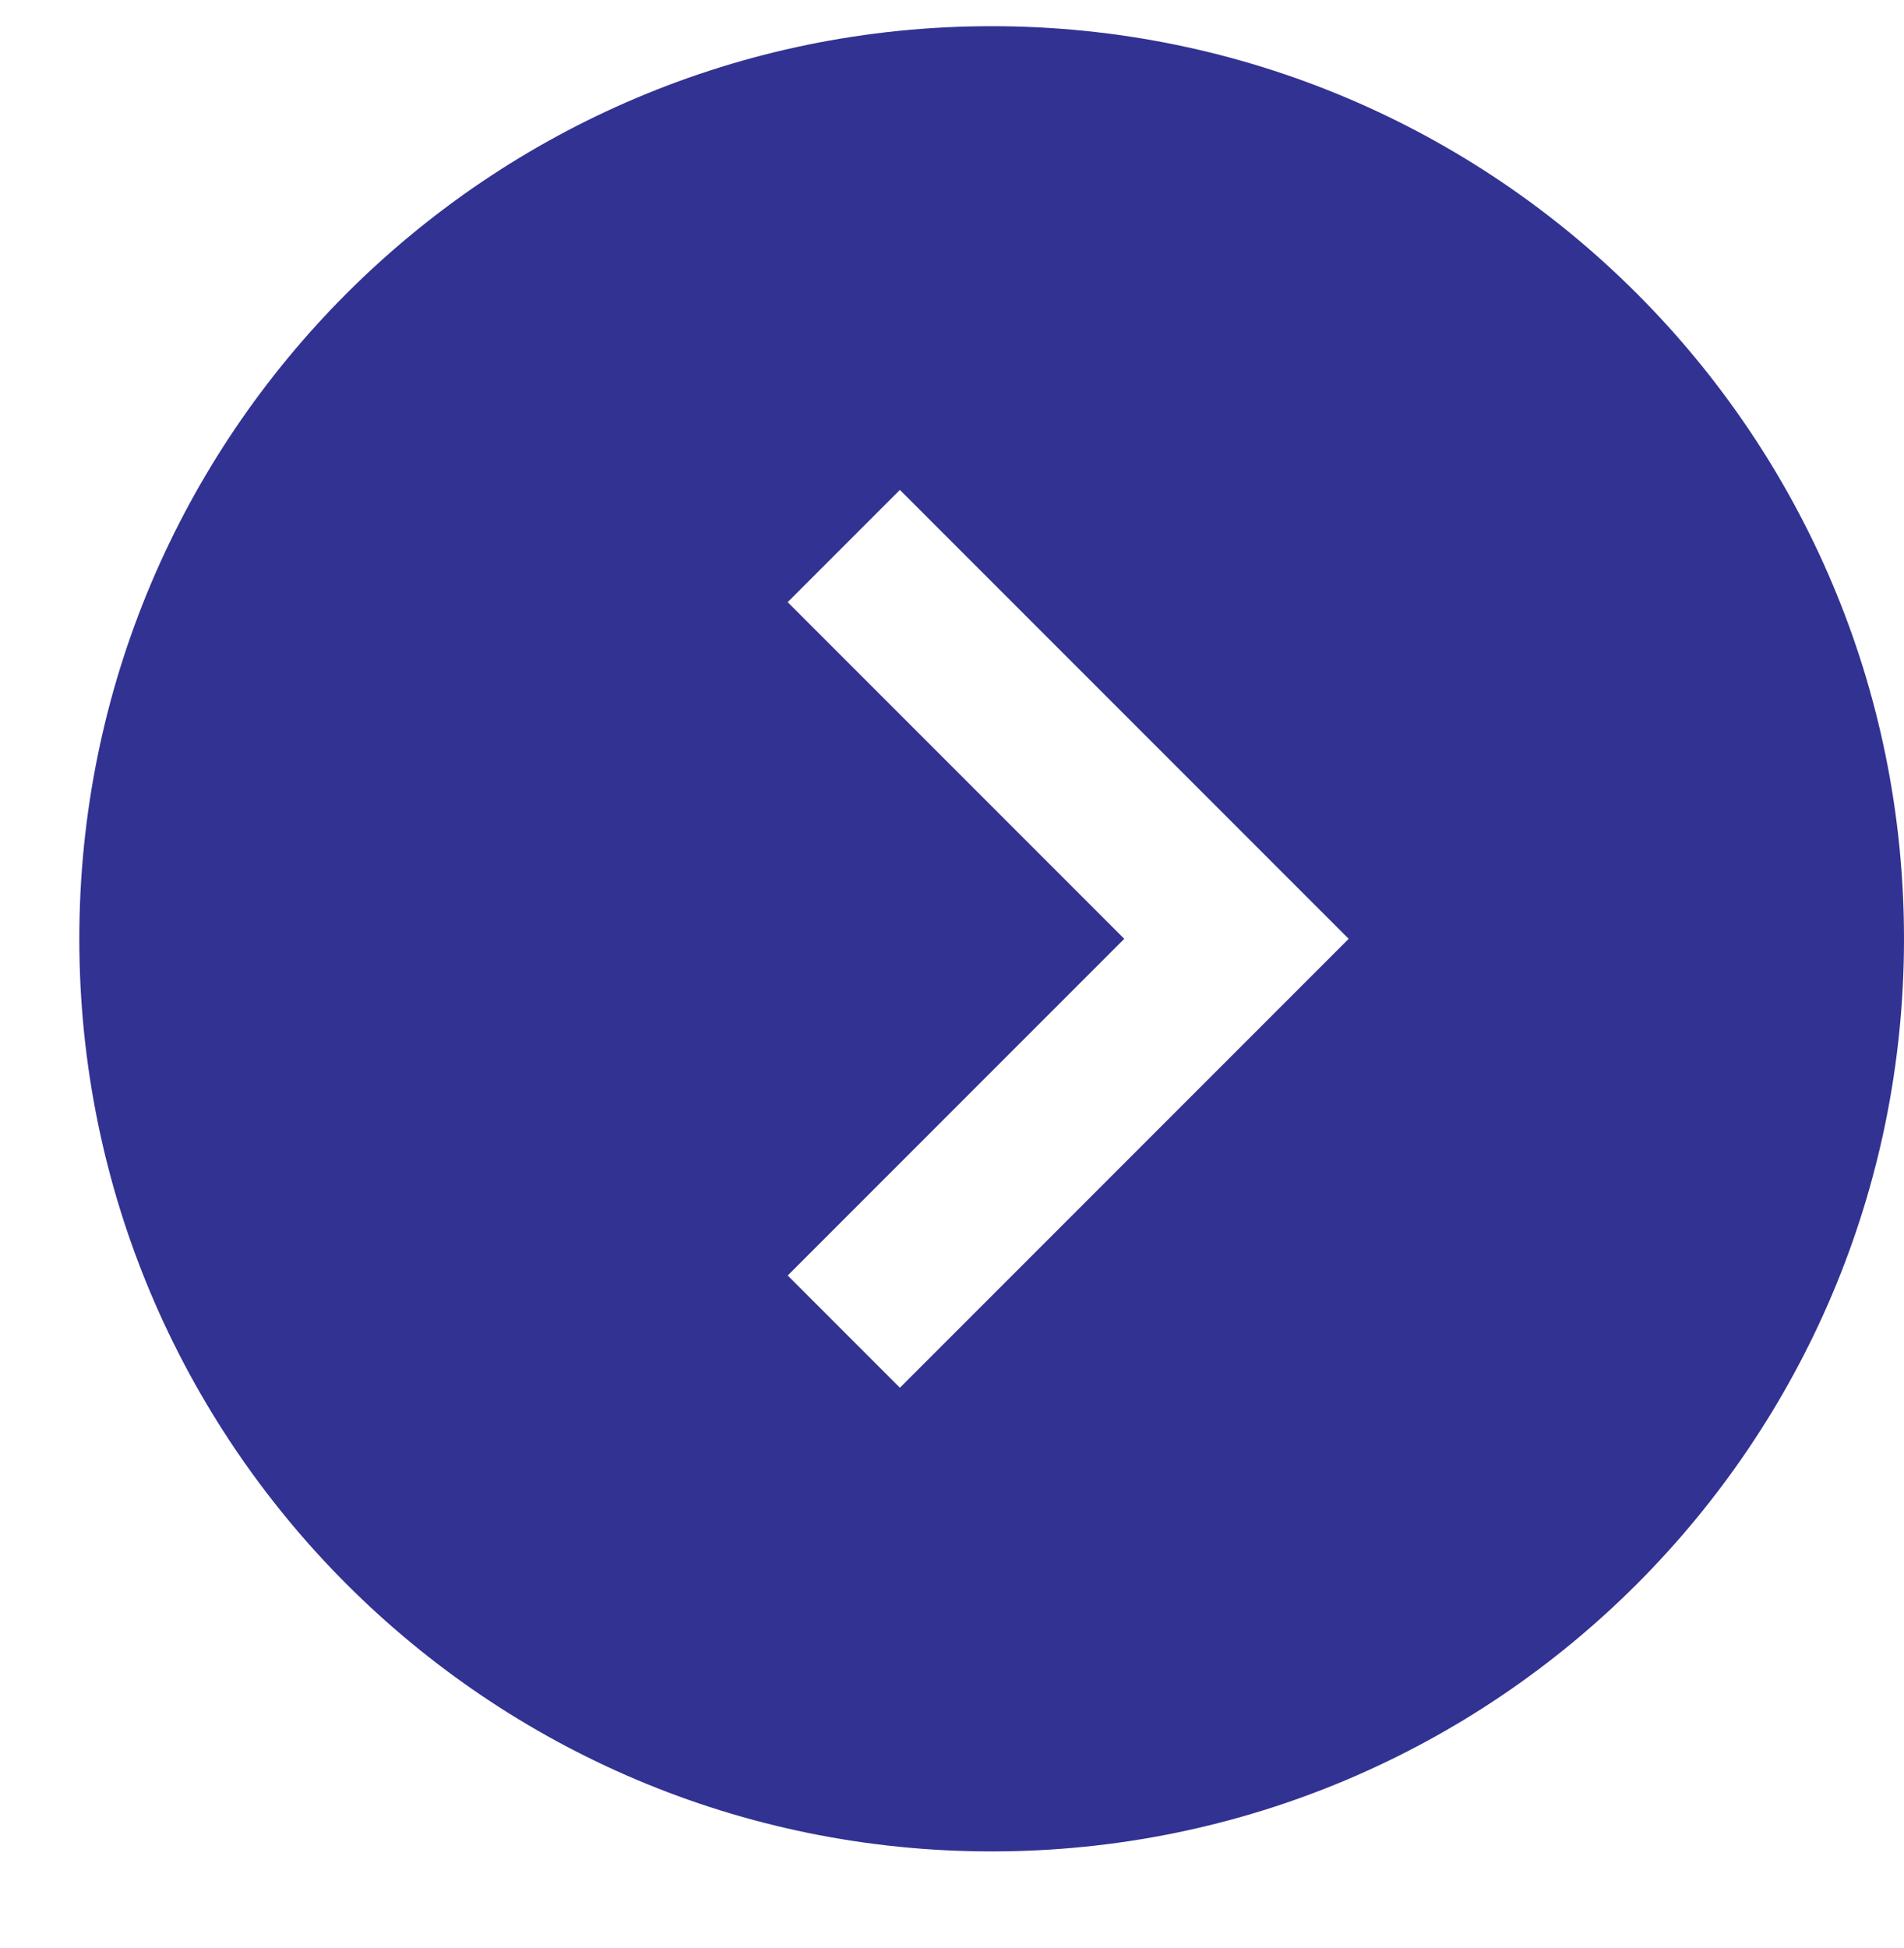 <svg width="44" height="45" viewBox="0 0 44 45" fill="none" xmlns="http://www.w3.org/2000/svg">
<g clip-path="url(#clip0)">
<path fill-rule="evenodd" clip-rule="evenodd" d="M44 21.689C44 10.045 34.561 0.605 22.917 0.605C11.273 0.605 1.833 10.045 1.833 21.689C1.833 33.333 11.273 42.772 22.917 42.772C34.561 42.772 44 33.333 44 21.689ZM20.796 11.318L18.203 13.911L25.981 21.689L18.203 29.467L20.796 32.06L31.167 21.689L20.796 11.318Z" fill="#313292"/>
</g>
<defs>
<clipPath id="clip0">
<rect width="44" height="44" fill="white" transform="translate(0 0.605)"/>
</clipPath>
</defs>
</svg>
